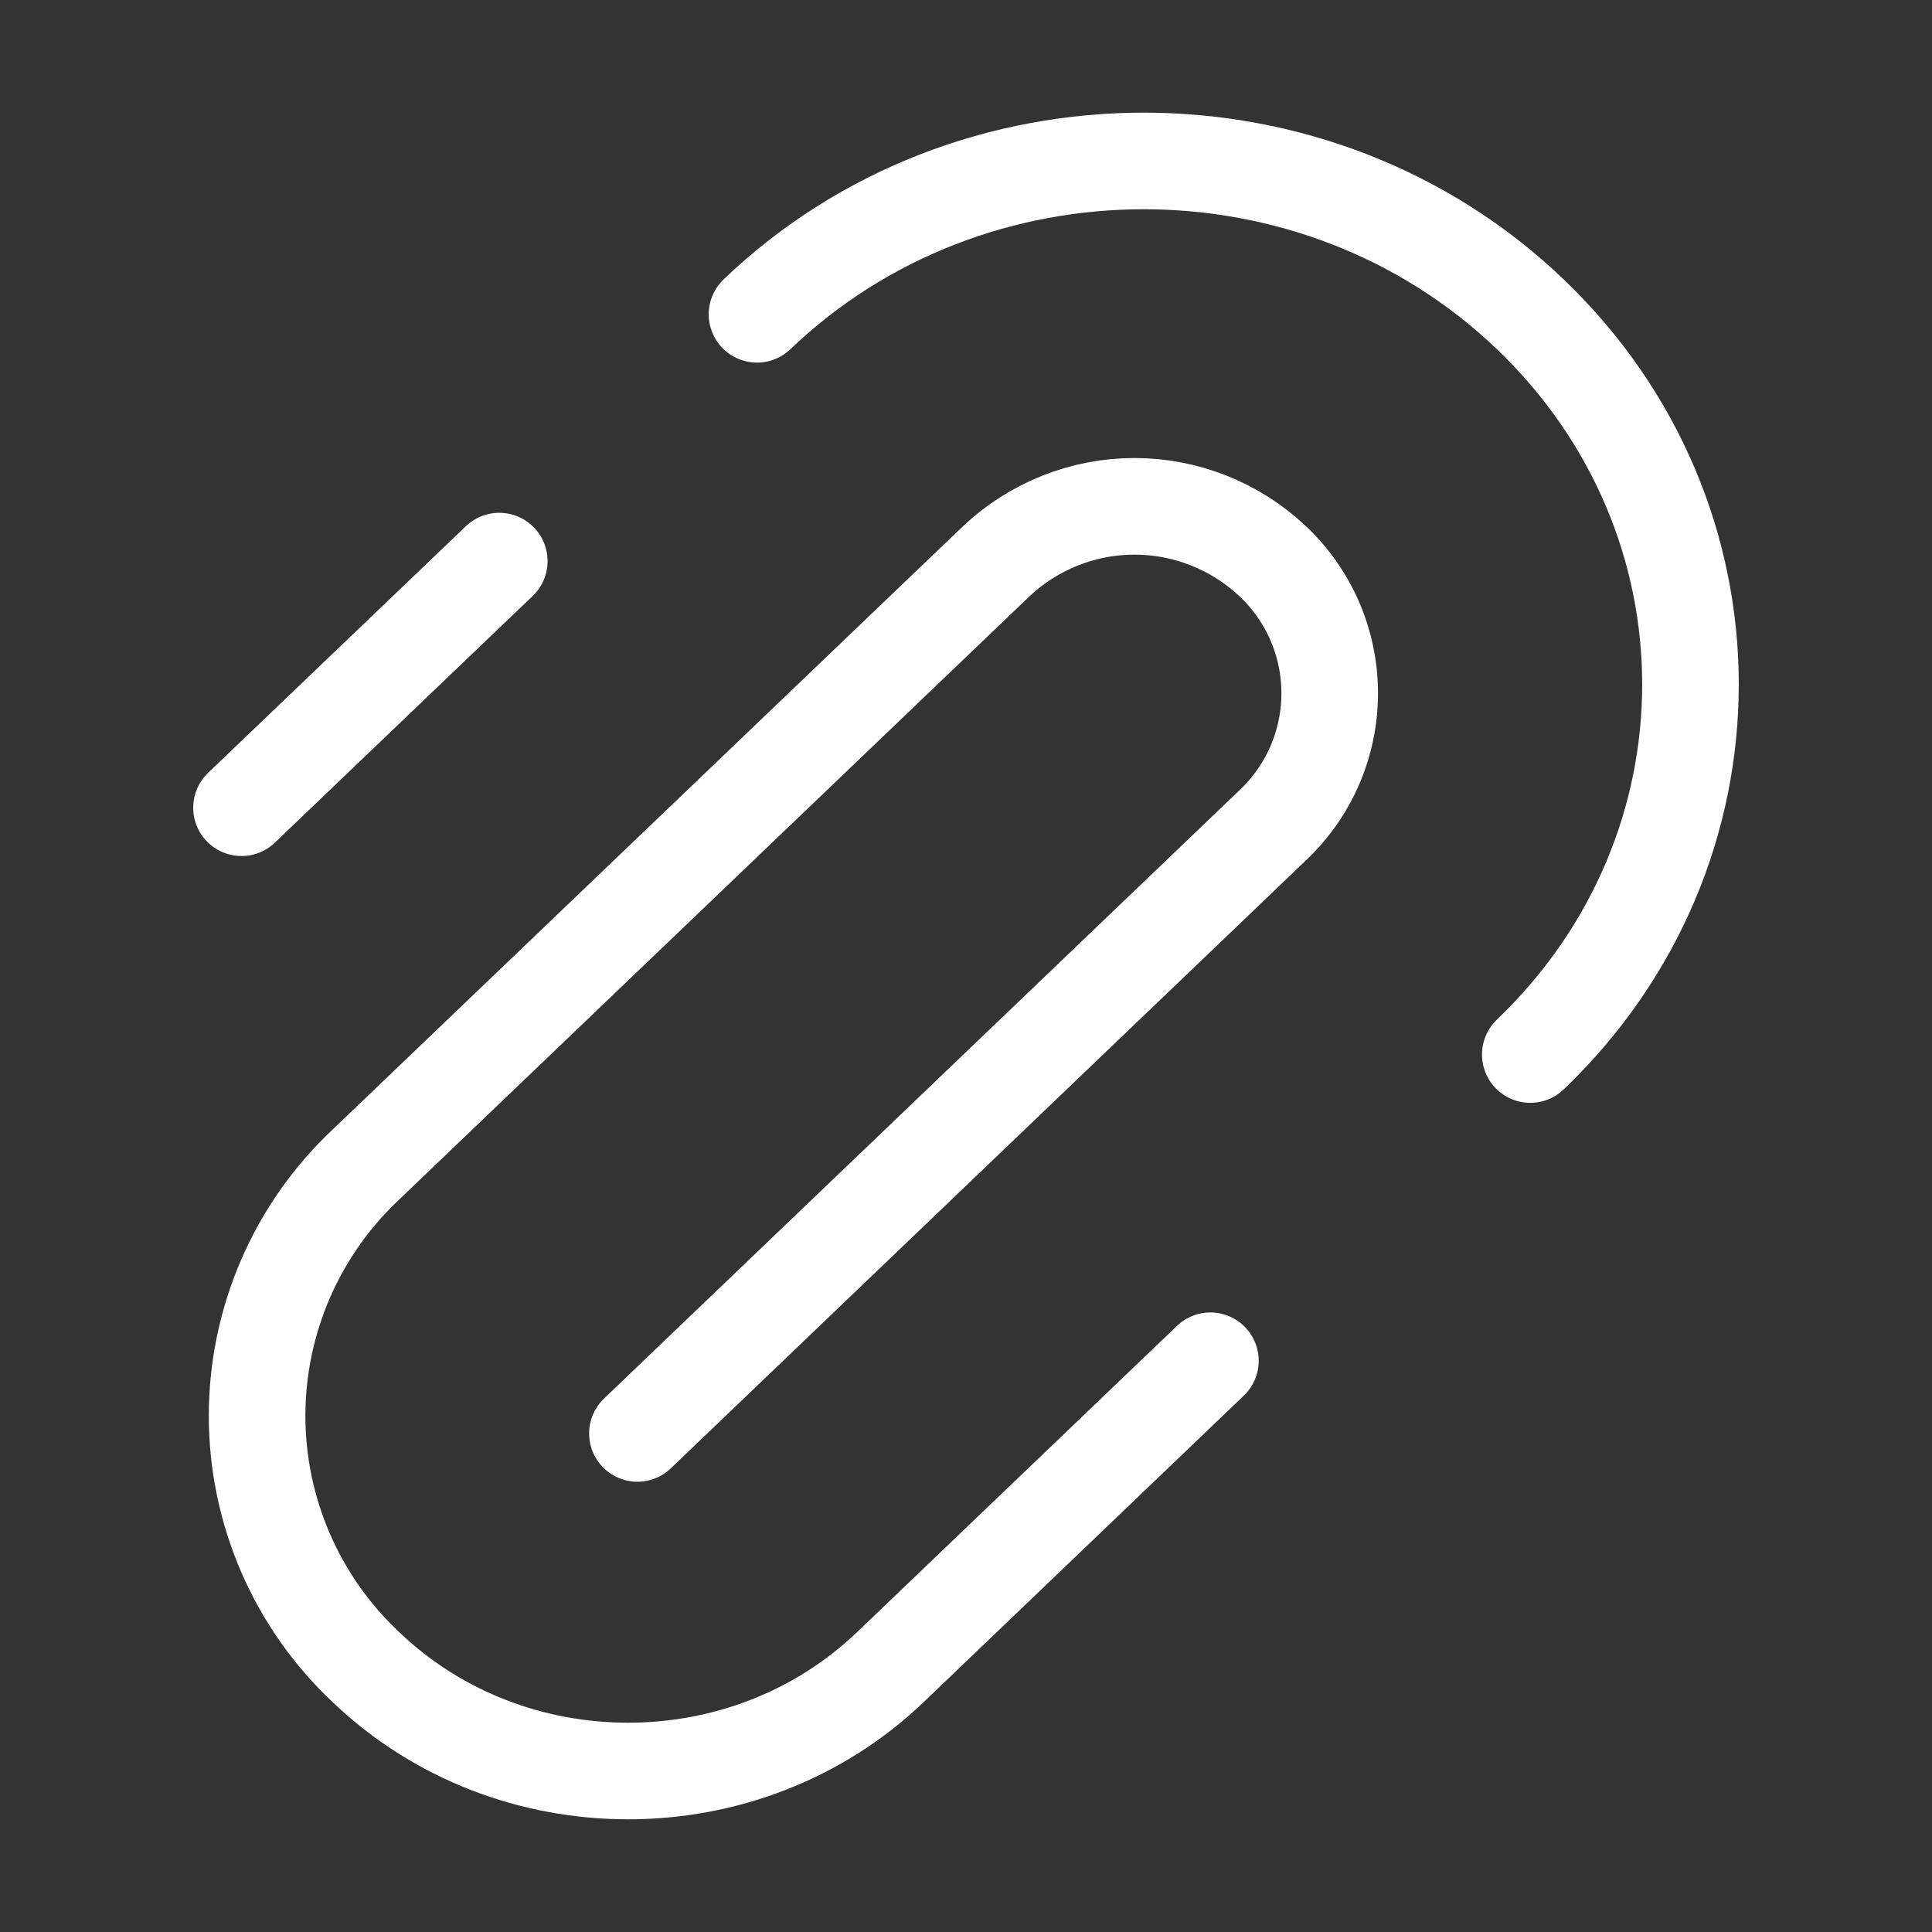 <svg width="40" height="40" viewBox="0 0 40 40" fill="none" xmlns="http://www.w3.org/2000/svg">
<rect x="0" y="0" width="40" height="40" fill="#333333" stroke="none"/>
<path d="M31.683 21.833C36.105 17.6 36.105 10.74 31.683 6.507C27.262 2.273 20.095 2.275 15.673 6.507M13.197 29.678L26.347 17.09C26.72 16.739 27.018 16.315 27.222 15.844C27.425 15.373 27.53 14.866 27.53 14.353C27.53 13.841 27.425 13.333 27.222 12.862C27.018 12.392 26.72 11.968 26.347 11.617C25.573 10.889 24.551 10.483 23.488 10.483C22.426 10.483 21.404 10.889 20.63 11.617L7.573 24.113C6.863 24.78 6.297 25.586 5.91 26.48C5.523 27.375 5.323 28.339 5.323 29.313C5.323 30.288 5.523 31.252 5.91 32.146C6.297 33.041 6.863 33.846 7.573 34.513C10.573 37.385 15.437 37.385 18.437 34.513L25.06 28.173M5 16.723L10.337 11.617" stroke="white" stroke-width="2" stroke-linecap="round"/>
</svg>
